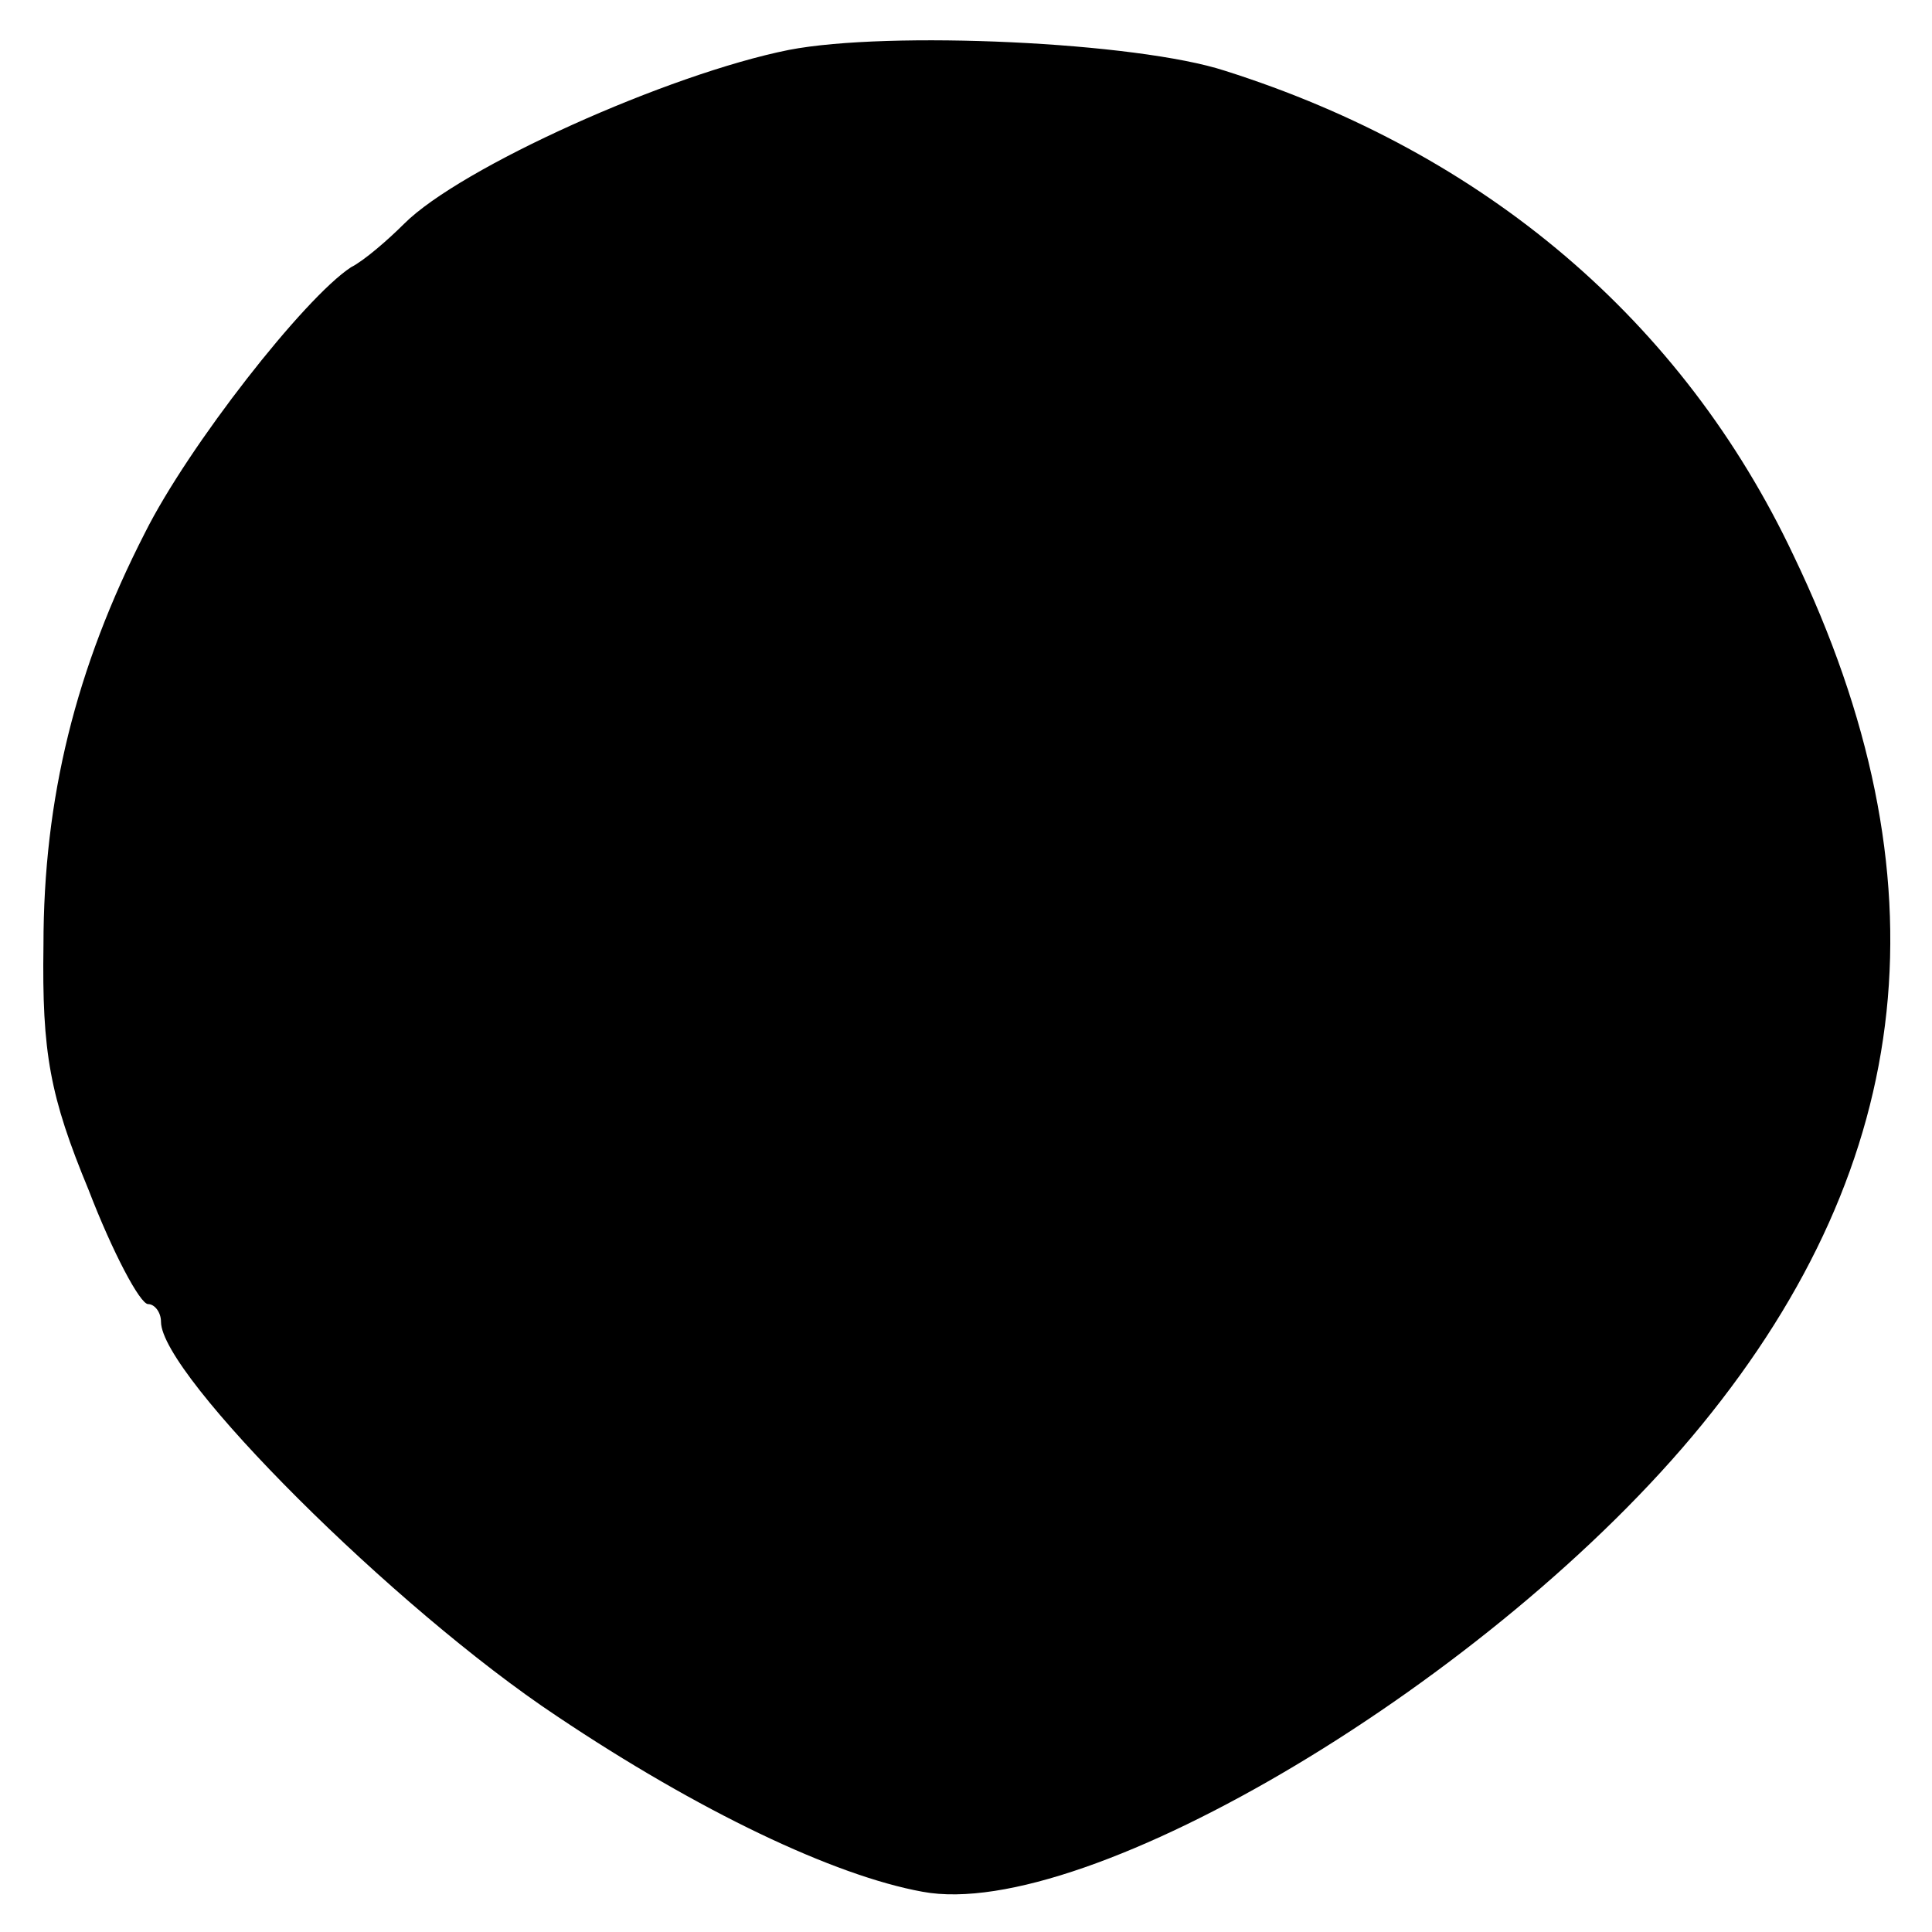 <?xml version="1.0" standalone="no"?>
<!DOCTYPE svg PUBLIC "-//W3C//DTD SVG 20010904//EN"
 "http://www.w3.org/TR/2001/REC-SVG-20010904/DTD/svg10.dtd">
<svg version="1.0" xmlns="http://www.w3.org/2000/svg"
 width="120pt" height="120pt" viewBox="0 0 120 120"
 preserveAspectRatio="xMidYMid meet">
<g transform="translate(0,120) scale(0.1,-0.1)"
fill="#000000" stroke="none">
<path d="M490 1169 c-75 -15 -204 -73 -239 -108 -10 -10 -25 -23 -33 -27 -29
-19 -101 -111 -128 -165 -43 -84 -63 -165 -63 -256 -1 -67 4 -94 28 -152 15
-39 32 -71 37 -71 4 0 8 -5 8 -11 0 -33 145 -178 246 -245 88 -59 172 -99 227
-109 102 -19 355 132 484 290 134 164 153 340 57 540 -69 146 -192 250 -353
301 -55 18 -209 25 -271 13z"/>
</g>
</svg>
